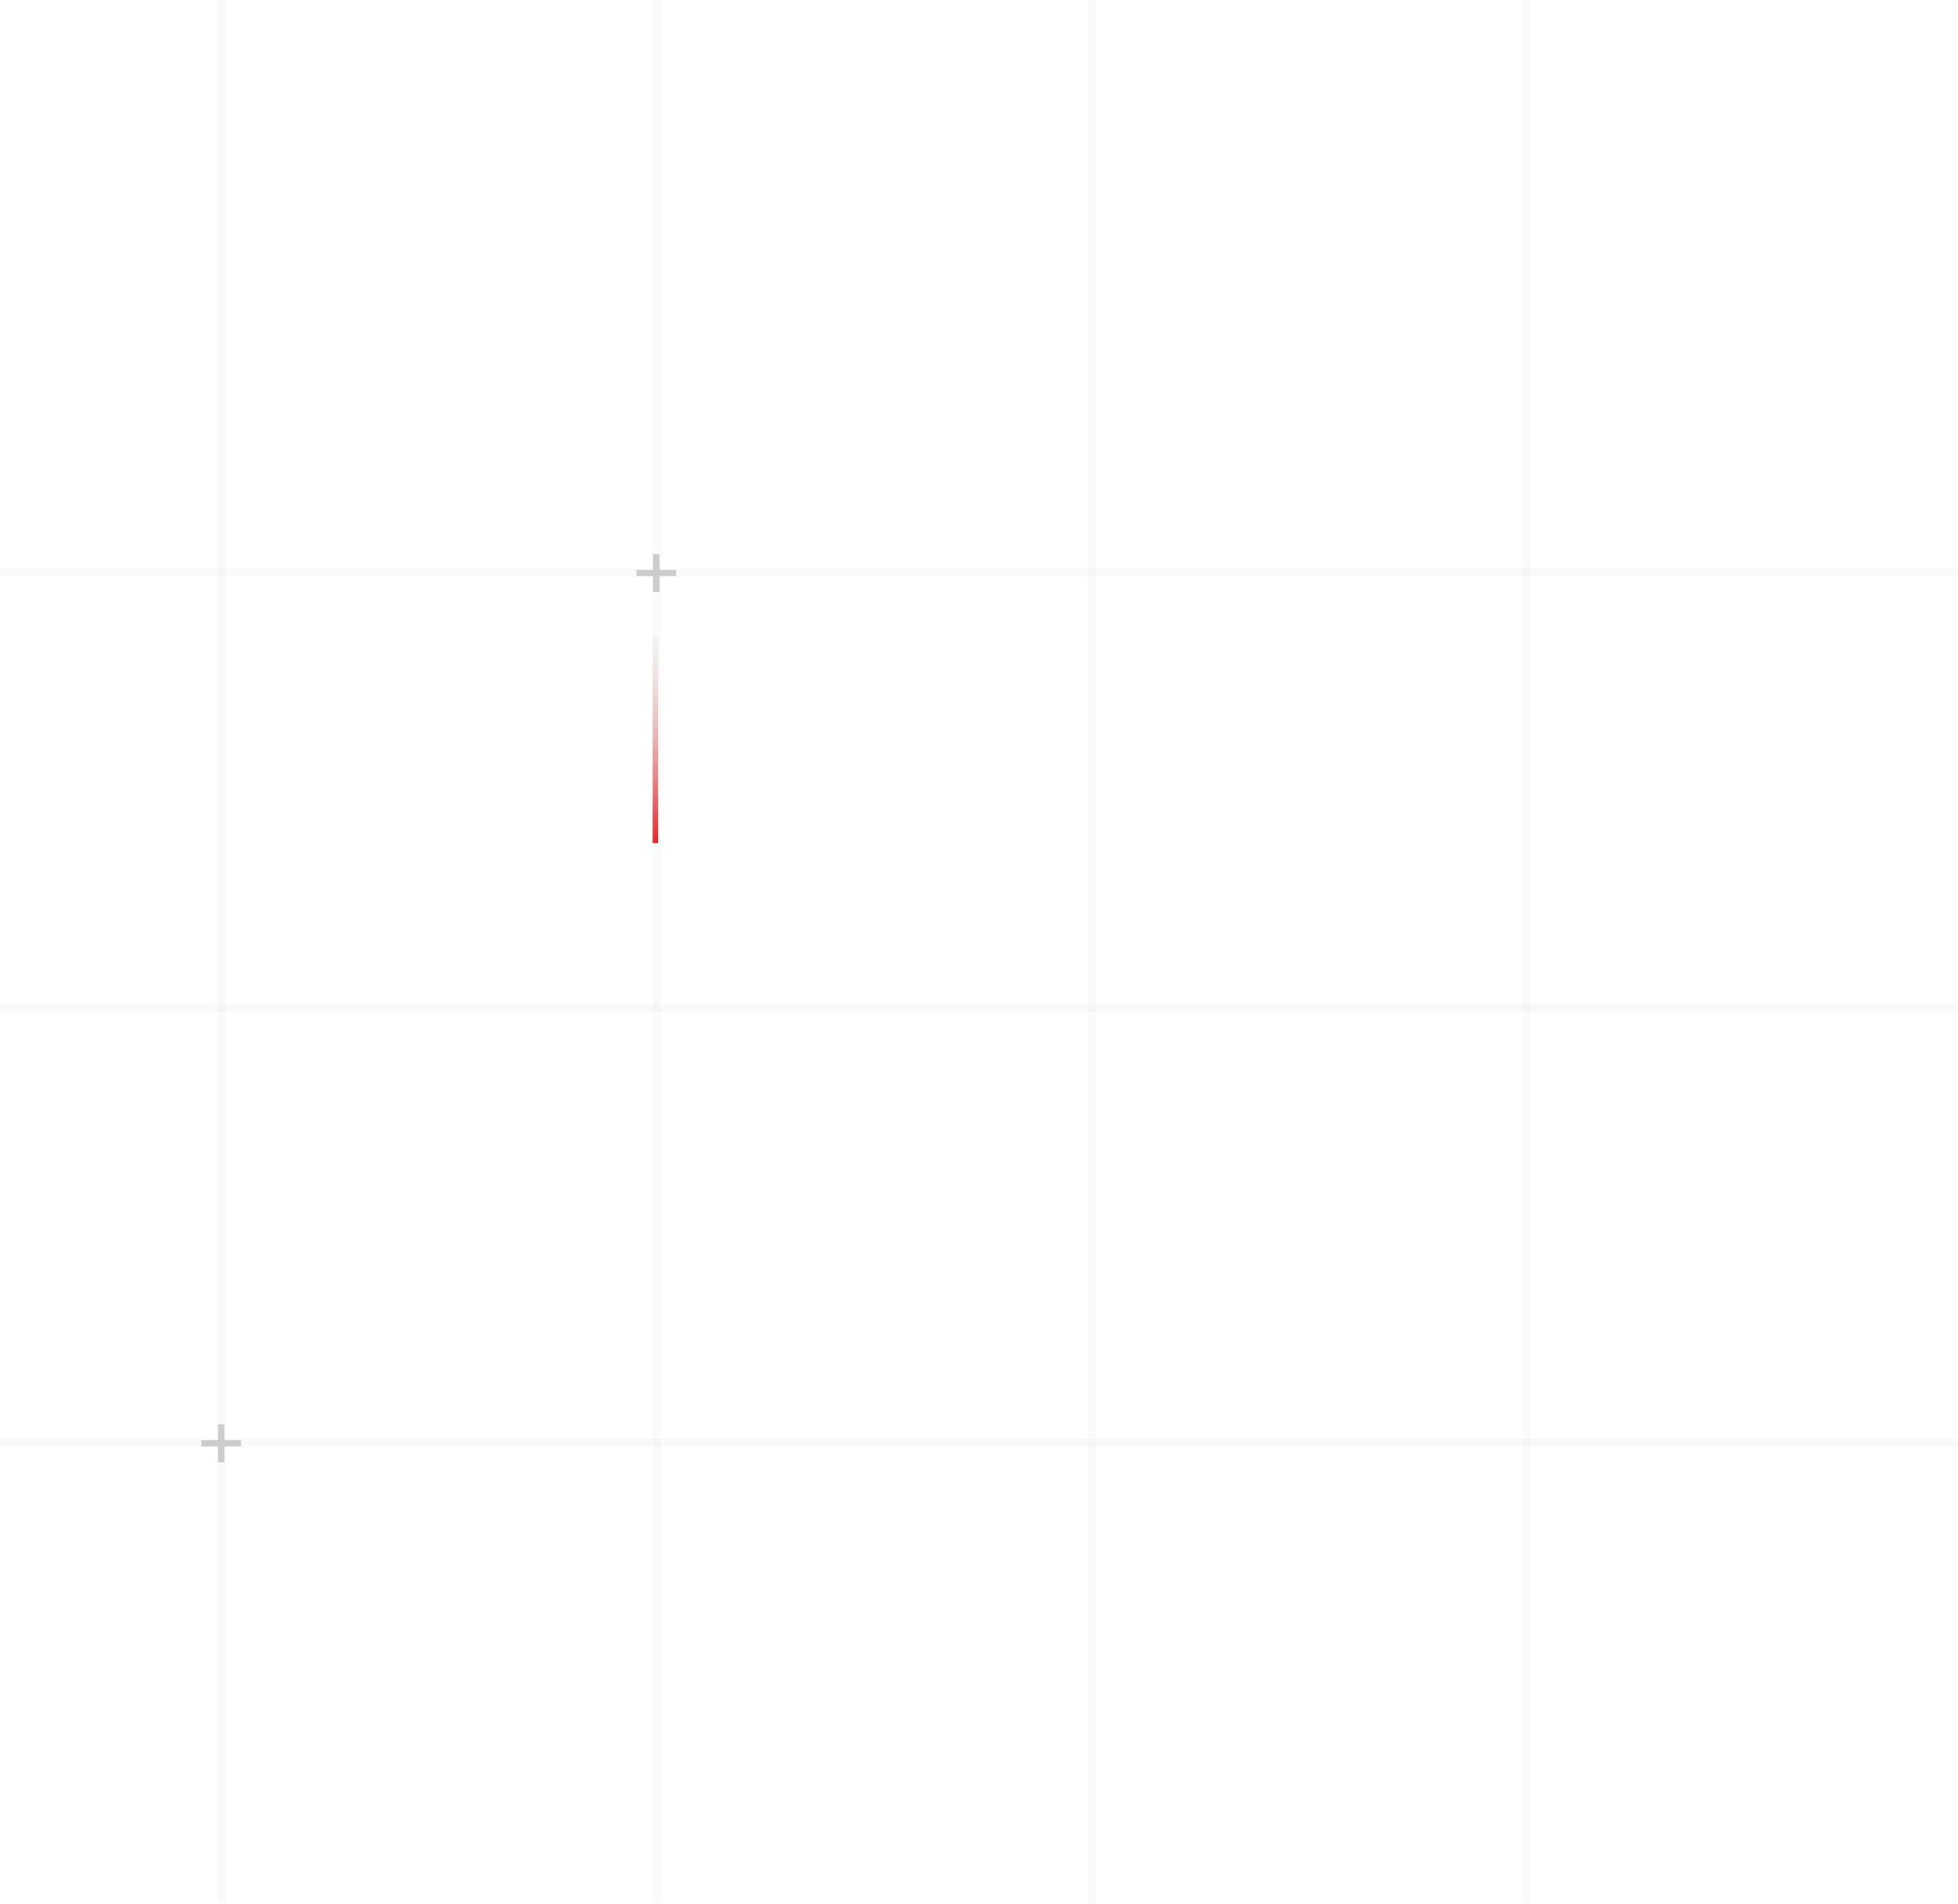 <svg width="360" height="350" viewBox="0 0 360 350" fill="none" xmlns="http://www.w3.org/2000/svg">
<line x1="40.75" y1="3.27835e-08" x2="40.75" y2="350" stroke="#CCCCCC" stroke-opacity="0.1" stroke-width="1.5"/>
<line x1="120.75" y1="3.27835e-08" x2="120.75" y2="350" stroke="#CCCCCC" stroke-opacity="0.1" stroke-width="1.5"/>
<line x1="200.75" y1="3.27835e-08" x2="200.75" y2="350" stroke="#CCCCCC" stroke-opacity="0.1" stroke-width="1.5"/>
<line x1="280.75" y1="3.27835e-08" x2="280.75" y2="350" stroke="#CCCCCC" stroke-opacity="0.1" stroke-width="1.5"/>
<line x1="-5.9666e-08" y1="105.25" x2="360" y2="105.25" stroke="#CCCCCC" stroke-opacity="0.1" stroke-width="1.5"/>
<line x1="-5.9666e-08" y1="185.25" x2="360" y2="185.25" stroke="#CCCCCC" stroke-opacity="0.1" stroke-width="1.5"/>
<line x1="-5.9666e-08" y1="265.25" x2="360" y2="265.25" stroke="#CCCCCC" stroke-opacity="0.1" stroke-width="1.5"/>
<path d="M117.008 105.92V104.784H120.064V101.872H121.264V104.784H124.32V105.92H121.264V108.848H120.064V105.92H117.008Z" fill="#CCCCCC"/>
<path d="M37.008 265.92V264.784H40.064V261.872H41.264V264.784H44.32V265.92H41.264V268.848H40.064V265.92H37.008Z" fill="#CCCCCC"/>
<line x1="120.5" y1="117" x2="120.5" y2="155" stroke="url(#paint0_linear_1_847)"/>
<defs>
<linearGradient id="paint0_linear_1_847" x1="119.5" y1="155" x2="119.5" y2="117" gradientUnits="userSpaceOnUse">
<stop stop-color="#EA2328"/>
<stop offset="1" stop-color="#CCCCCC" stop-opacity="0.15"/>
</linearGradient>
</defs>
</svg>
